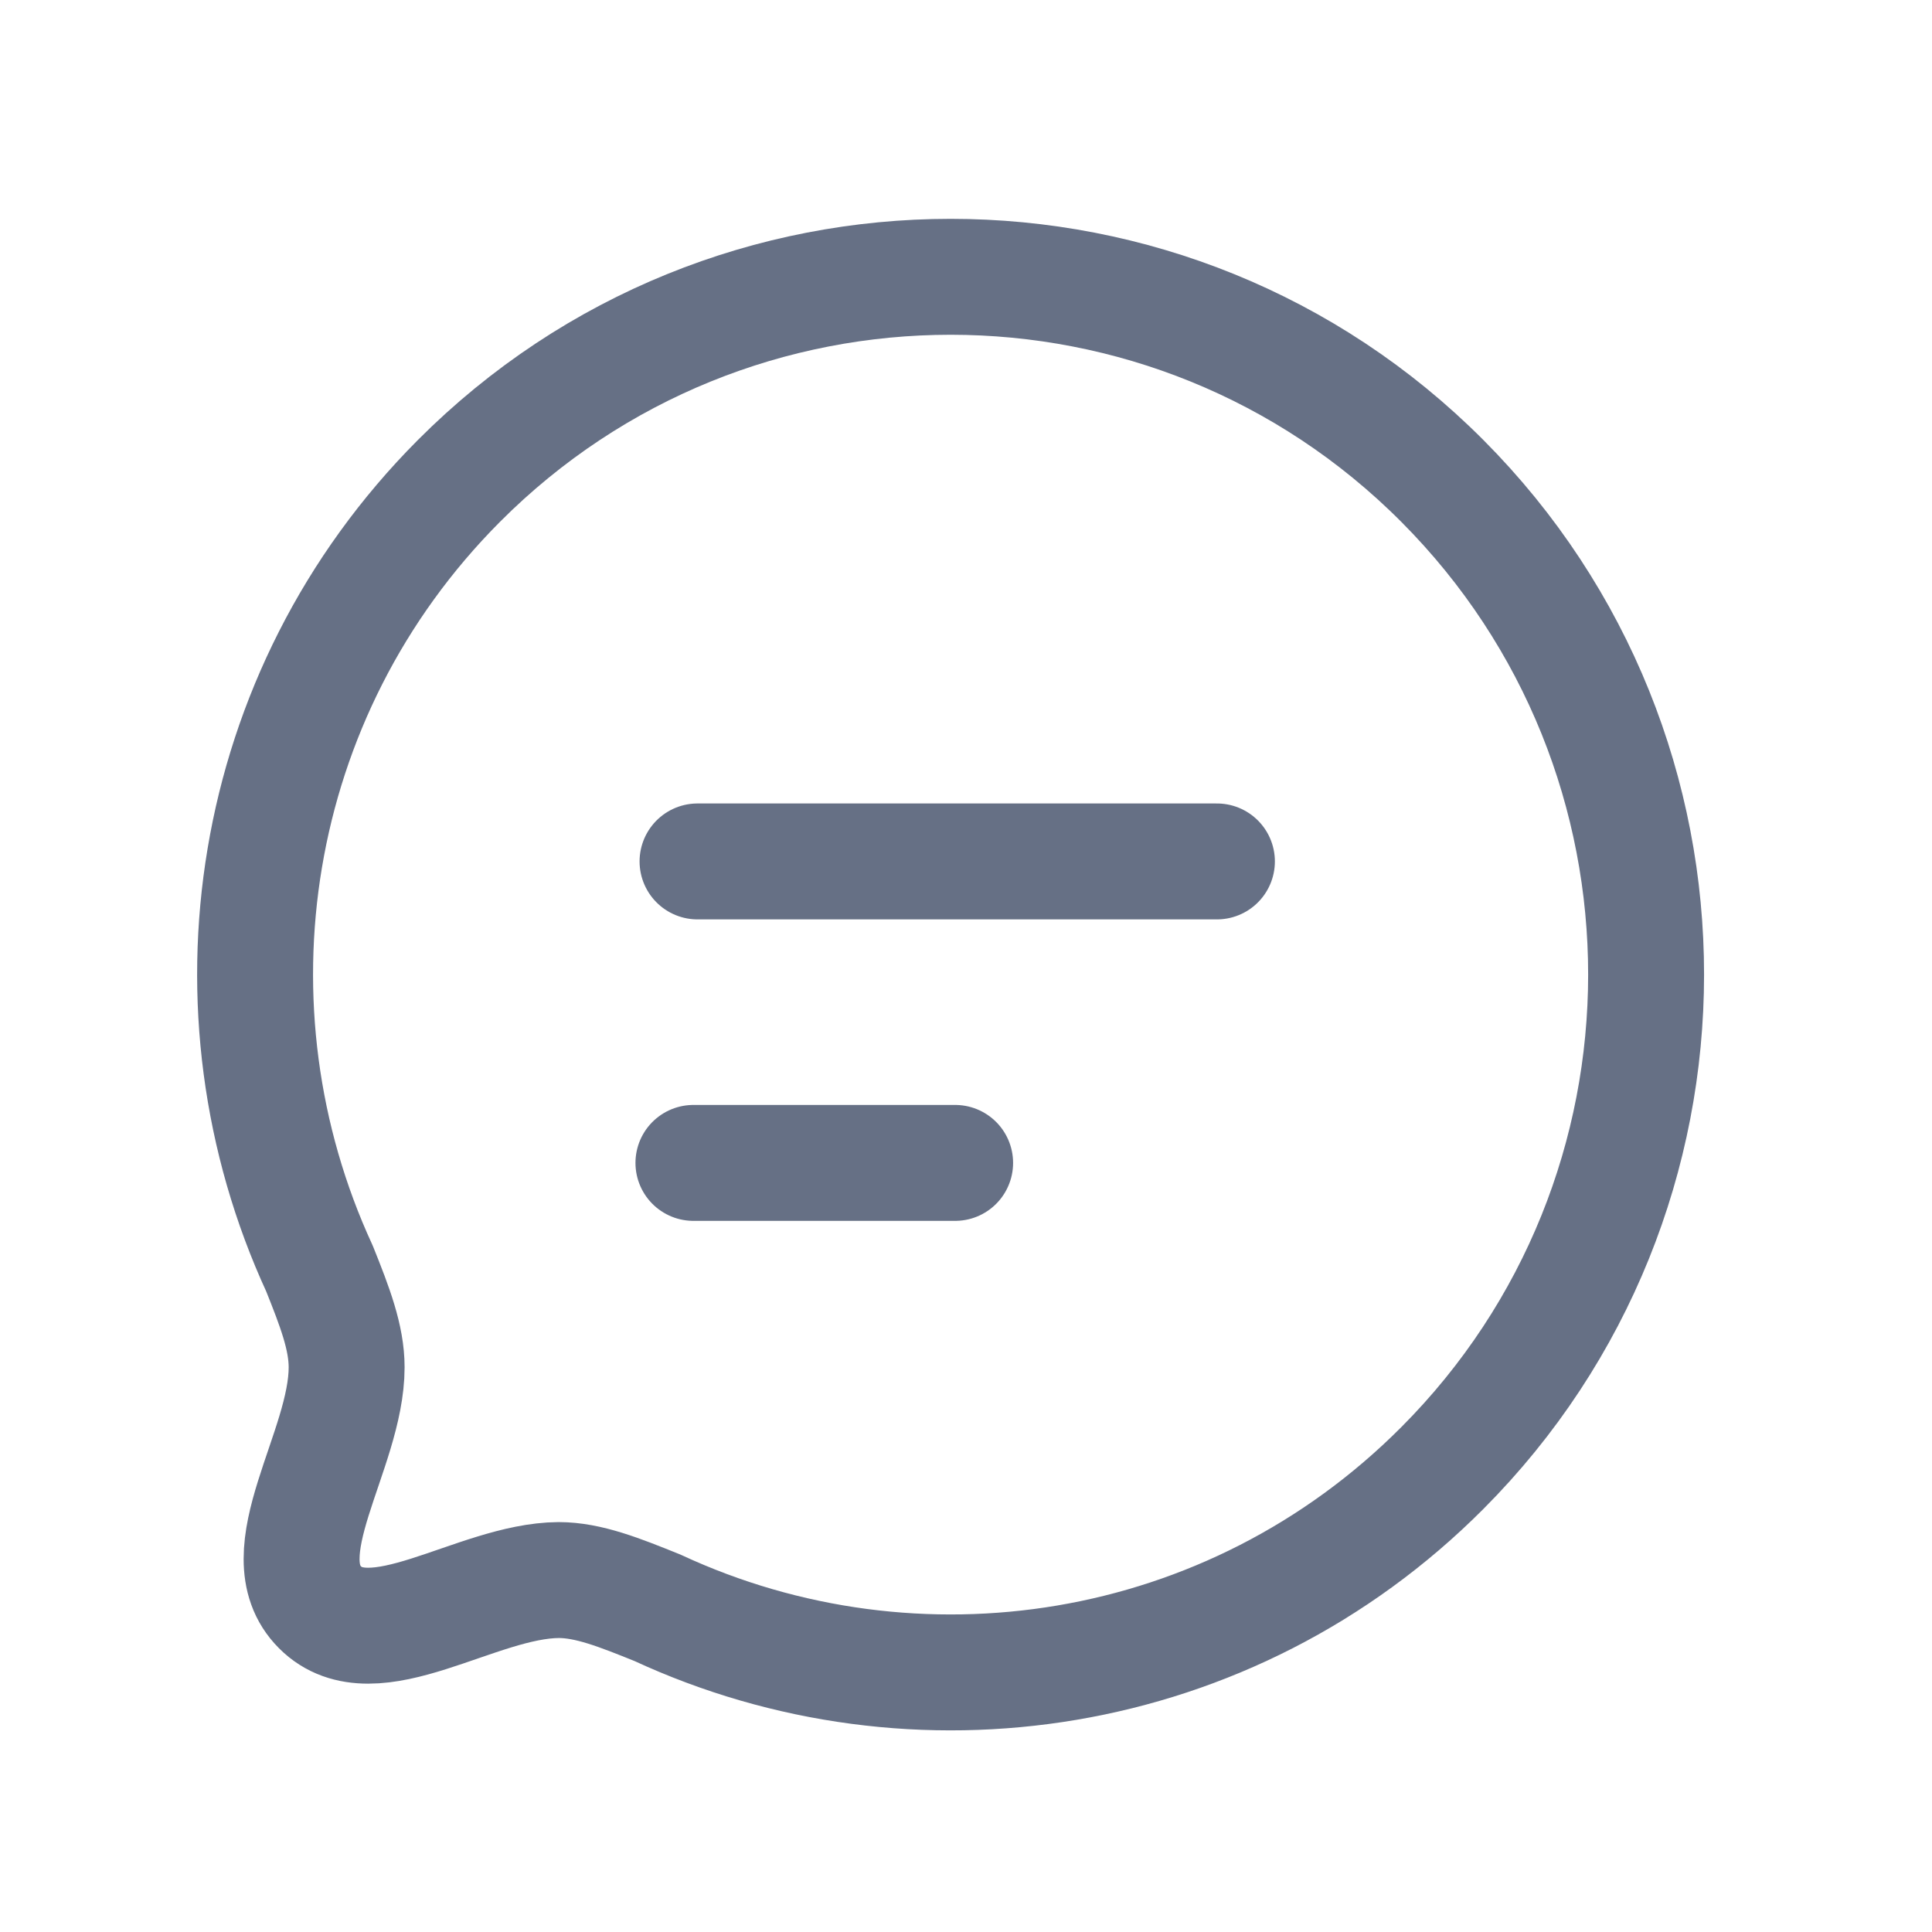 <svg xmlns="http://www.w3.org/2000/svg" width="24" height="24" viewBox="0 0 24 24" fill="none">
<path d="M8.168 19.973C11.367 21.457 15.278 20.885 17.918 18.236C21.289 14.854 21.295 9.364 17.918 5.975C14.548 2.593 9.071 2.593 5.7 5.975C3.06 8.625 2.489 12.549 3.969 15.759C4.159 16.233 4.306 16.615 4.306 16.985C4.306 18.02 3.311 19.301 3.975 19.966C4.638 20.632 5.915 19.634 6.94 19.628C7.309 19.628 7.695 19.782 8.168 19.973Z" stroke="#667085" stroke-width="1.44" stroke-linecap="round" stroke-linejoin="round"/>
<path d="M8.665 10.701H15.117M8.614 14.446H11.865" stroke="#667085" stroke-width="1.44" stroke-linecap="round" stroke-linejoin="round"/>
</svg>